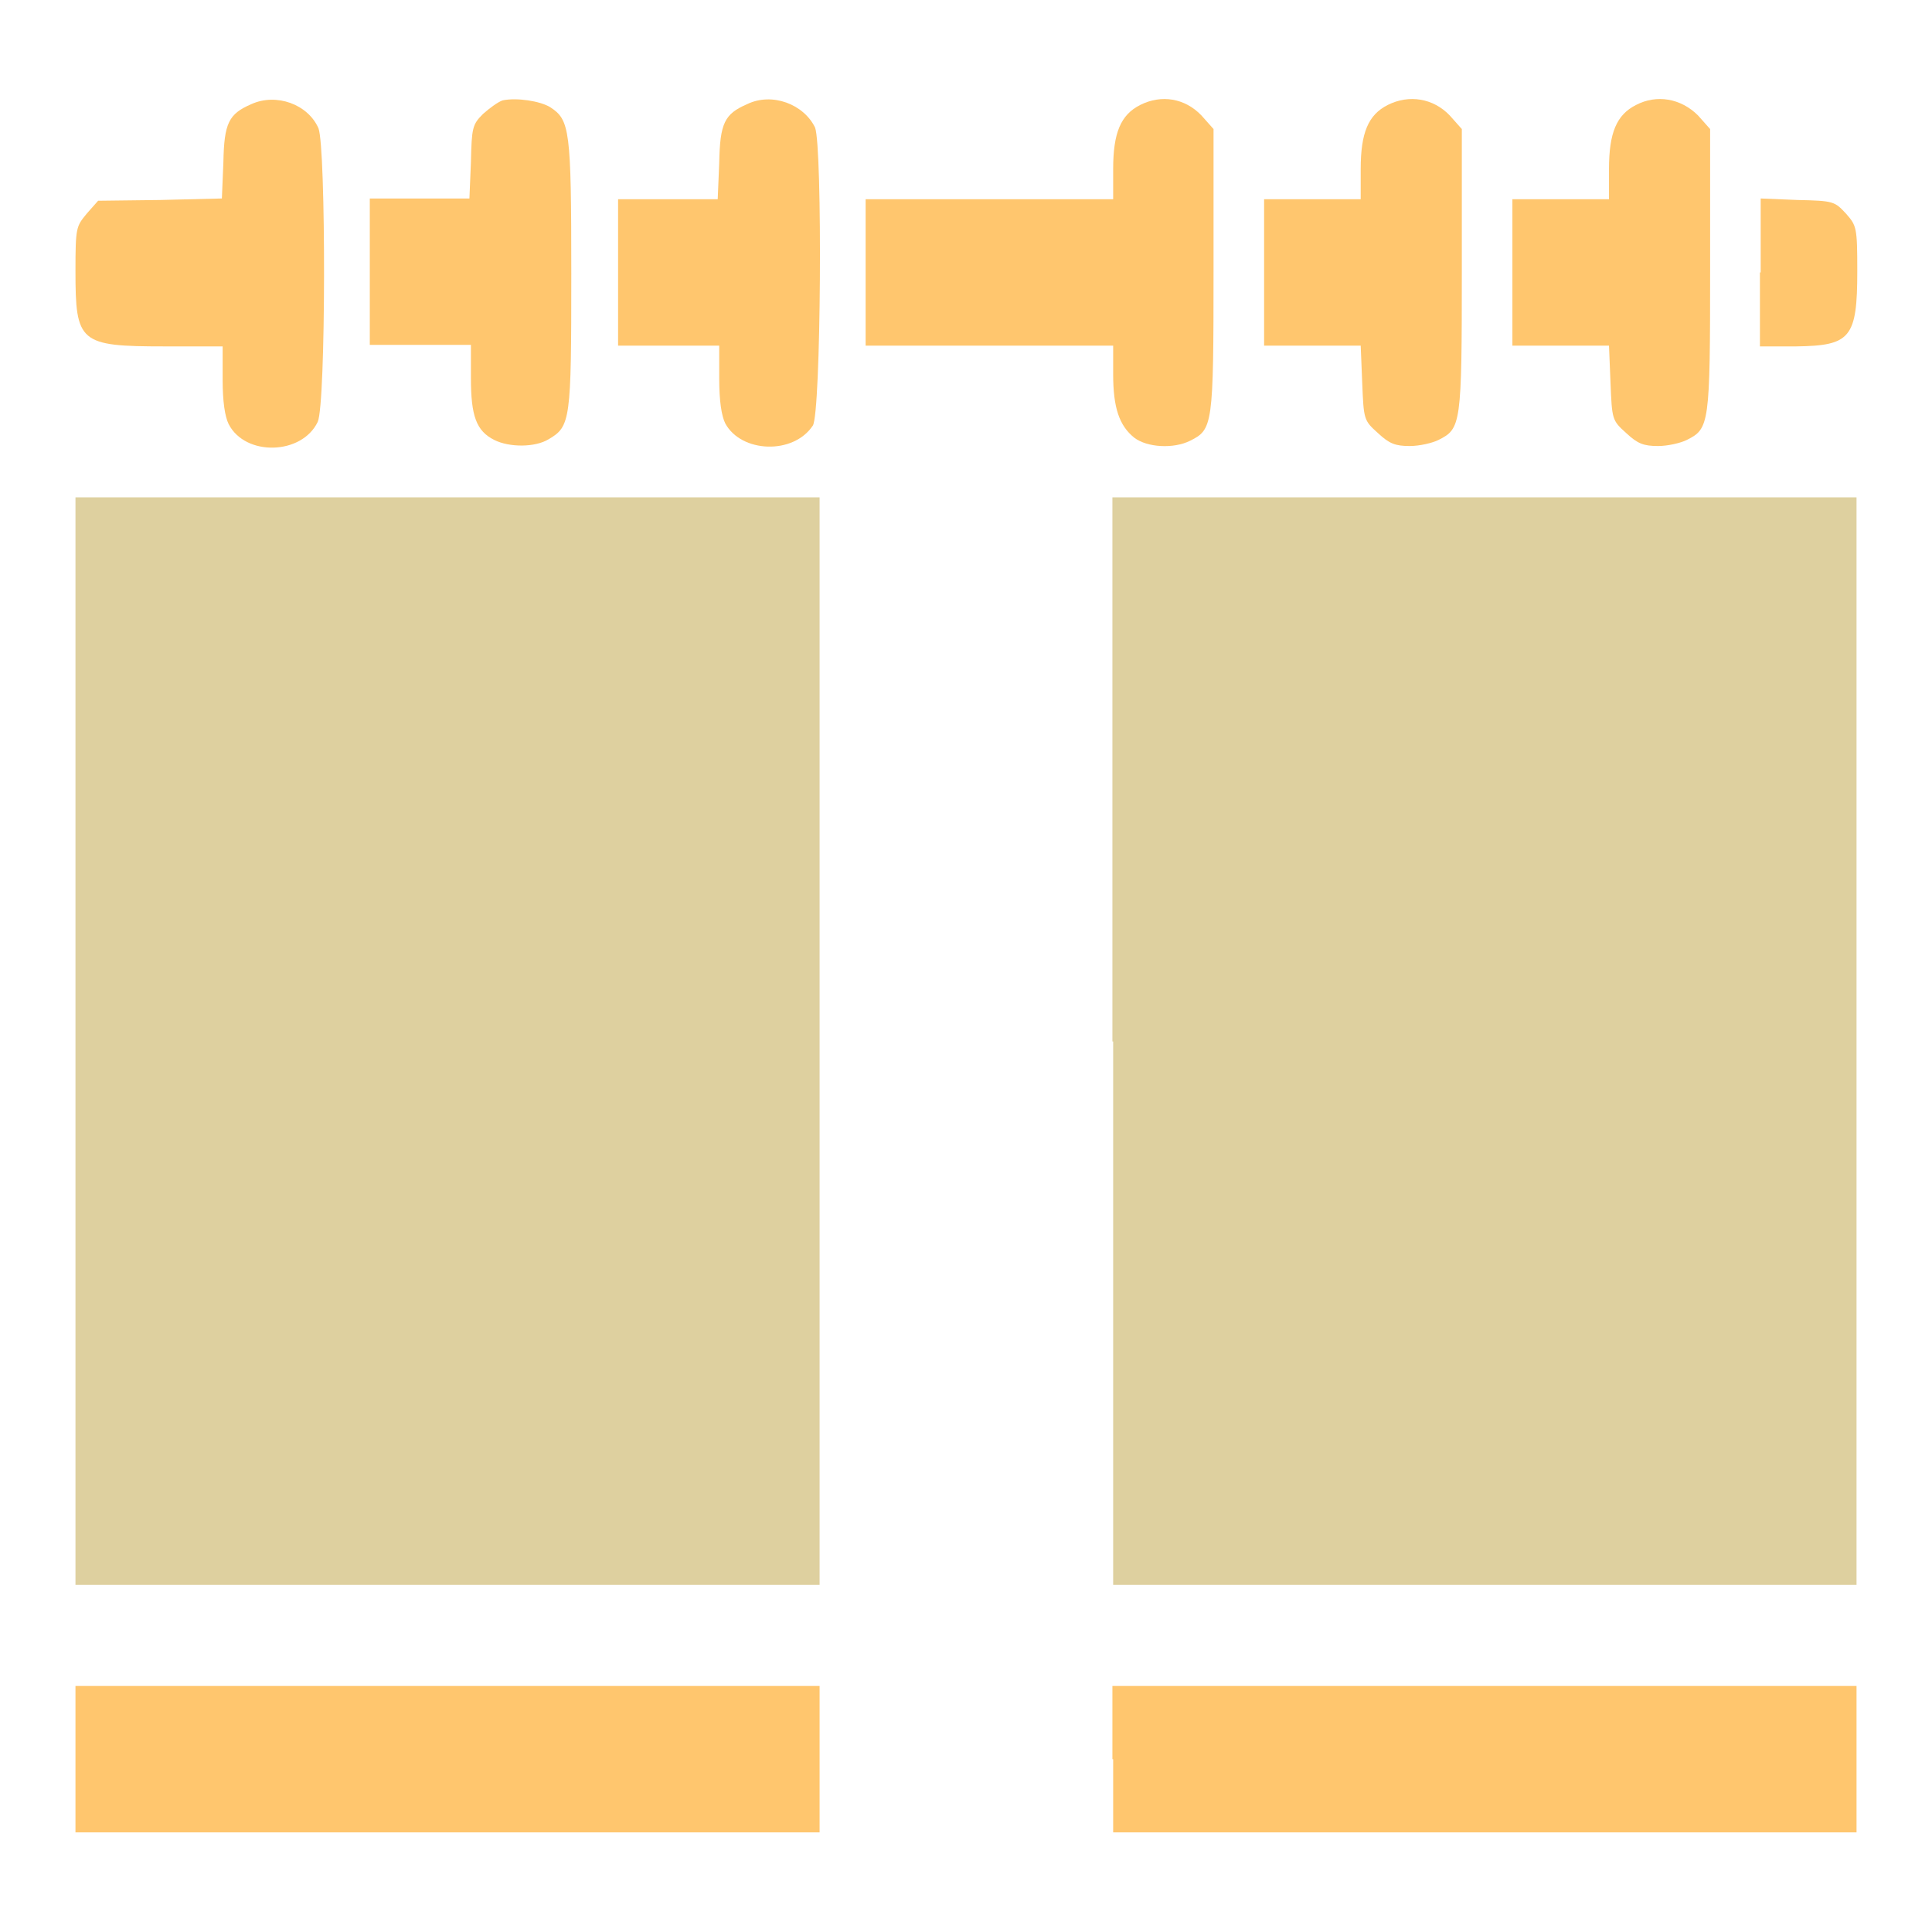 
<svg version="1.1" xmlns="http://www.w3.org/2000/svg" xmlns:xlink="http://www.w3.org/1999/xlink" x="0px" y="0px" viewBox="0 0 256 256" enable-background="new 0 0 256 256" xml:space="preserve">
<g><g><g><path fill="#FFC66E" d="M33.3,13.8c-3,1.3-3.6,2.5-3.7,7.7l-0.2,4.8l-8.2,0.2L13,26.6l-1.5,1.7C10.1,30,10,30.1,10,35.9c0,9.5,0.5,10,11.8,10h7.7v4.4c0,2.9,0.3,4.9,0.8,5.9c2.2,4.3,9.7,4.1,11.8-0.3c1.1-2.4,1.1-36.3,0.1-38.9C40.8,13.8,36.6,12.3,33.3,13.8z"/><path fill="#FFC66E" d="M66.6,13.3c-0.6,0.2-1.7,1-2.6,1.8c-1.4,1.4-1.5,1.8-1.6,6.4l-0.2,4.8h-6.6H49v9.7v9.7h6.7h6.7v4.4c0,5,0.7,7,3.1,8.2c2,1,5.4,1,7.2-0.1c2.9-1.7,3-2.5,3-21.9c0-19.2-0.2-20.4-2.8-22.1C71.6,13.4,68.5,12.9,66.6,13.3z"/><path fill="#FFC66E" d="M99,13.8c-3,1.3-3.6,2.5-3.7,7.8l-0.2,4.8h-6.6h-6.6v9.7v9.7h6.7h6.7v4.4c0,2.9,0.3,4.9,0.8,5.9c2.1,3.9,9,4.2,11.6,0.3c1.1-1.6,1.3-36.9,0.3-39.5C106.5,13.8,102.3,12.2,99,13.8z"/><path fill="#FFC66E" d="M151.1,13.9c-2.6,1.3-3.6,3.7-3.6,8.5v4h-16.4h-16.4v9.7v9.7h16.4h16.4v3.8c0,4.4,0.8,6.8,2.8,8.4c1.7,1.3,5.2,1.5,7.4,0.4c3-1.5,3.1-2,3.1-22.6V17.1l-1.6-1.8C157,13,153.9,12.5,151.1,13.9z"/><path fill="#FFC66E" d="M183.9,13.9c-2.6,1.3-3.6,3.7-3.6,8.5v4h-6.4h-6.4v9.7v9.7h6.4h6.4l0.2,4.9c0.2,4.9,0.2,5,2.1,6.7c1.5,1.4,2.3,1.7,4.2,1.7c1.3,0,3-0.4,3.8-0.8c3-1.5,3.1-2,3.1-22.6V17.1l-1.6-1.8C189.9,13,186.7,12.5,183.9,13.9z"/><path fill="#FFC66E" d="M216.8,13.9c-2.6,1.3-3.6,3.7-3.6,8.5v4h-6.4h-6.4v9.7v9.7h6.4h6.4l0.2,4.9c0.2,4.9,0.2,5,2.1,6.7c1.5,1.4,2.3,1.7,4.2,1.7c1.3,0,3-0.4,3.8-0.8c3-1.5,3.1-2,3.1-22.6V17.1l-1.6-1.8C222.7,13,219.5,12.5,216.8,13.9z"/><path fill="#FFC66E" d="M233.2,36.1v9.8h4.8c7.2-0.1,8.1-1.1,8.1-10c0-5.8-0.1-6-1.5-7.6c-1.5-1.6-1.6-1.7-6.4-1.8l-4.9-0.2V36.1z"/><path fill="rgb(222, 208, 159)" d="M10,138V210h49.3h49.3V138V65.9H59.3H10V138z"/><path fill="rgb(222, 208, 159)" d="M147.5,138V210h49.3H246V138V65.9h-49.3h-49.3V138z"/><path fill="#FFC66E" d="M10,233.1v9.7h49.3h49.3v-9.7v-9.7H59.3H10V233.1z"/><path fill="#FFC66E" d="M147.5,233.1v9.7h49.3H246v-9.7v-9.7h-49.3h-49.3V233.1z"/></g></g></g>
</svg>